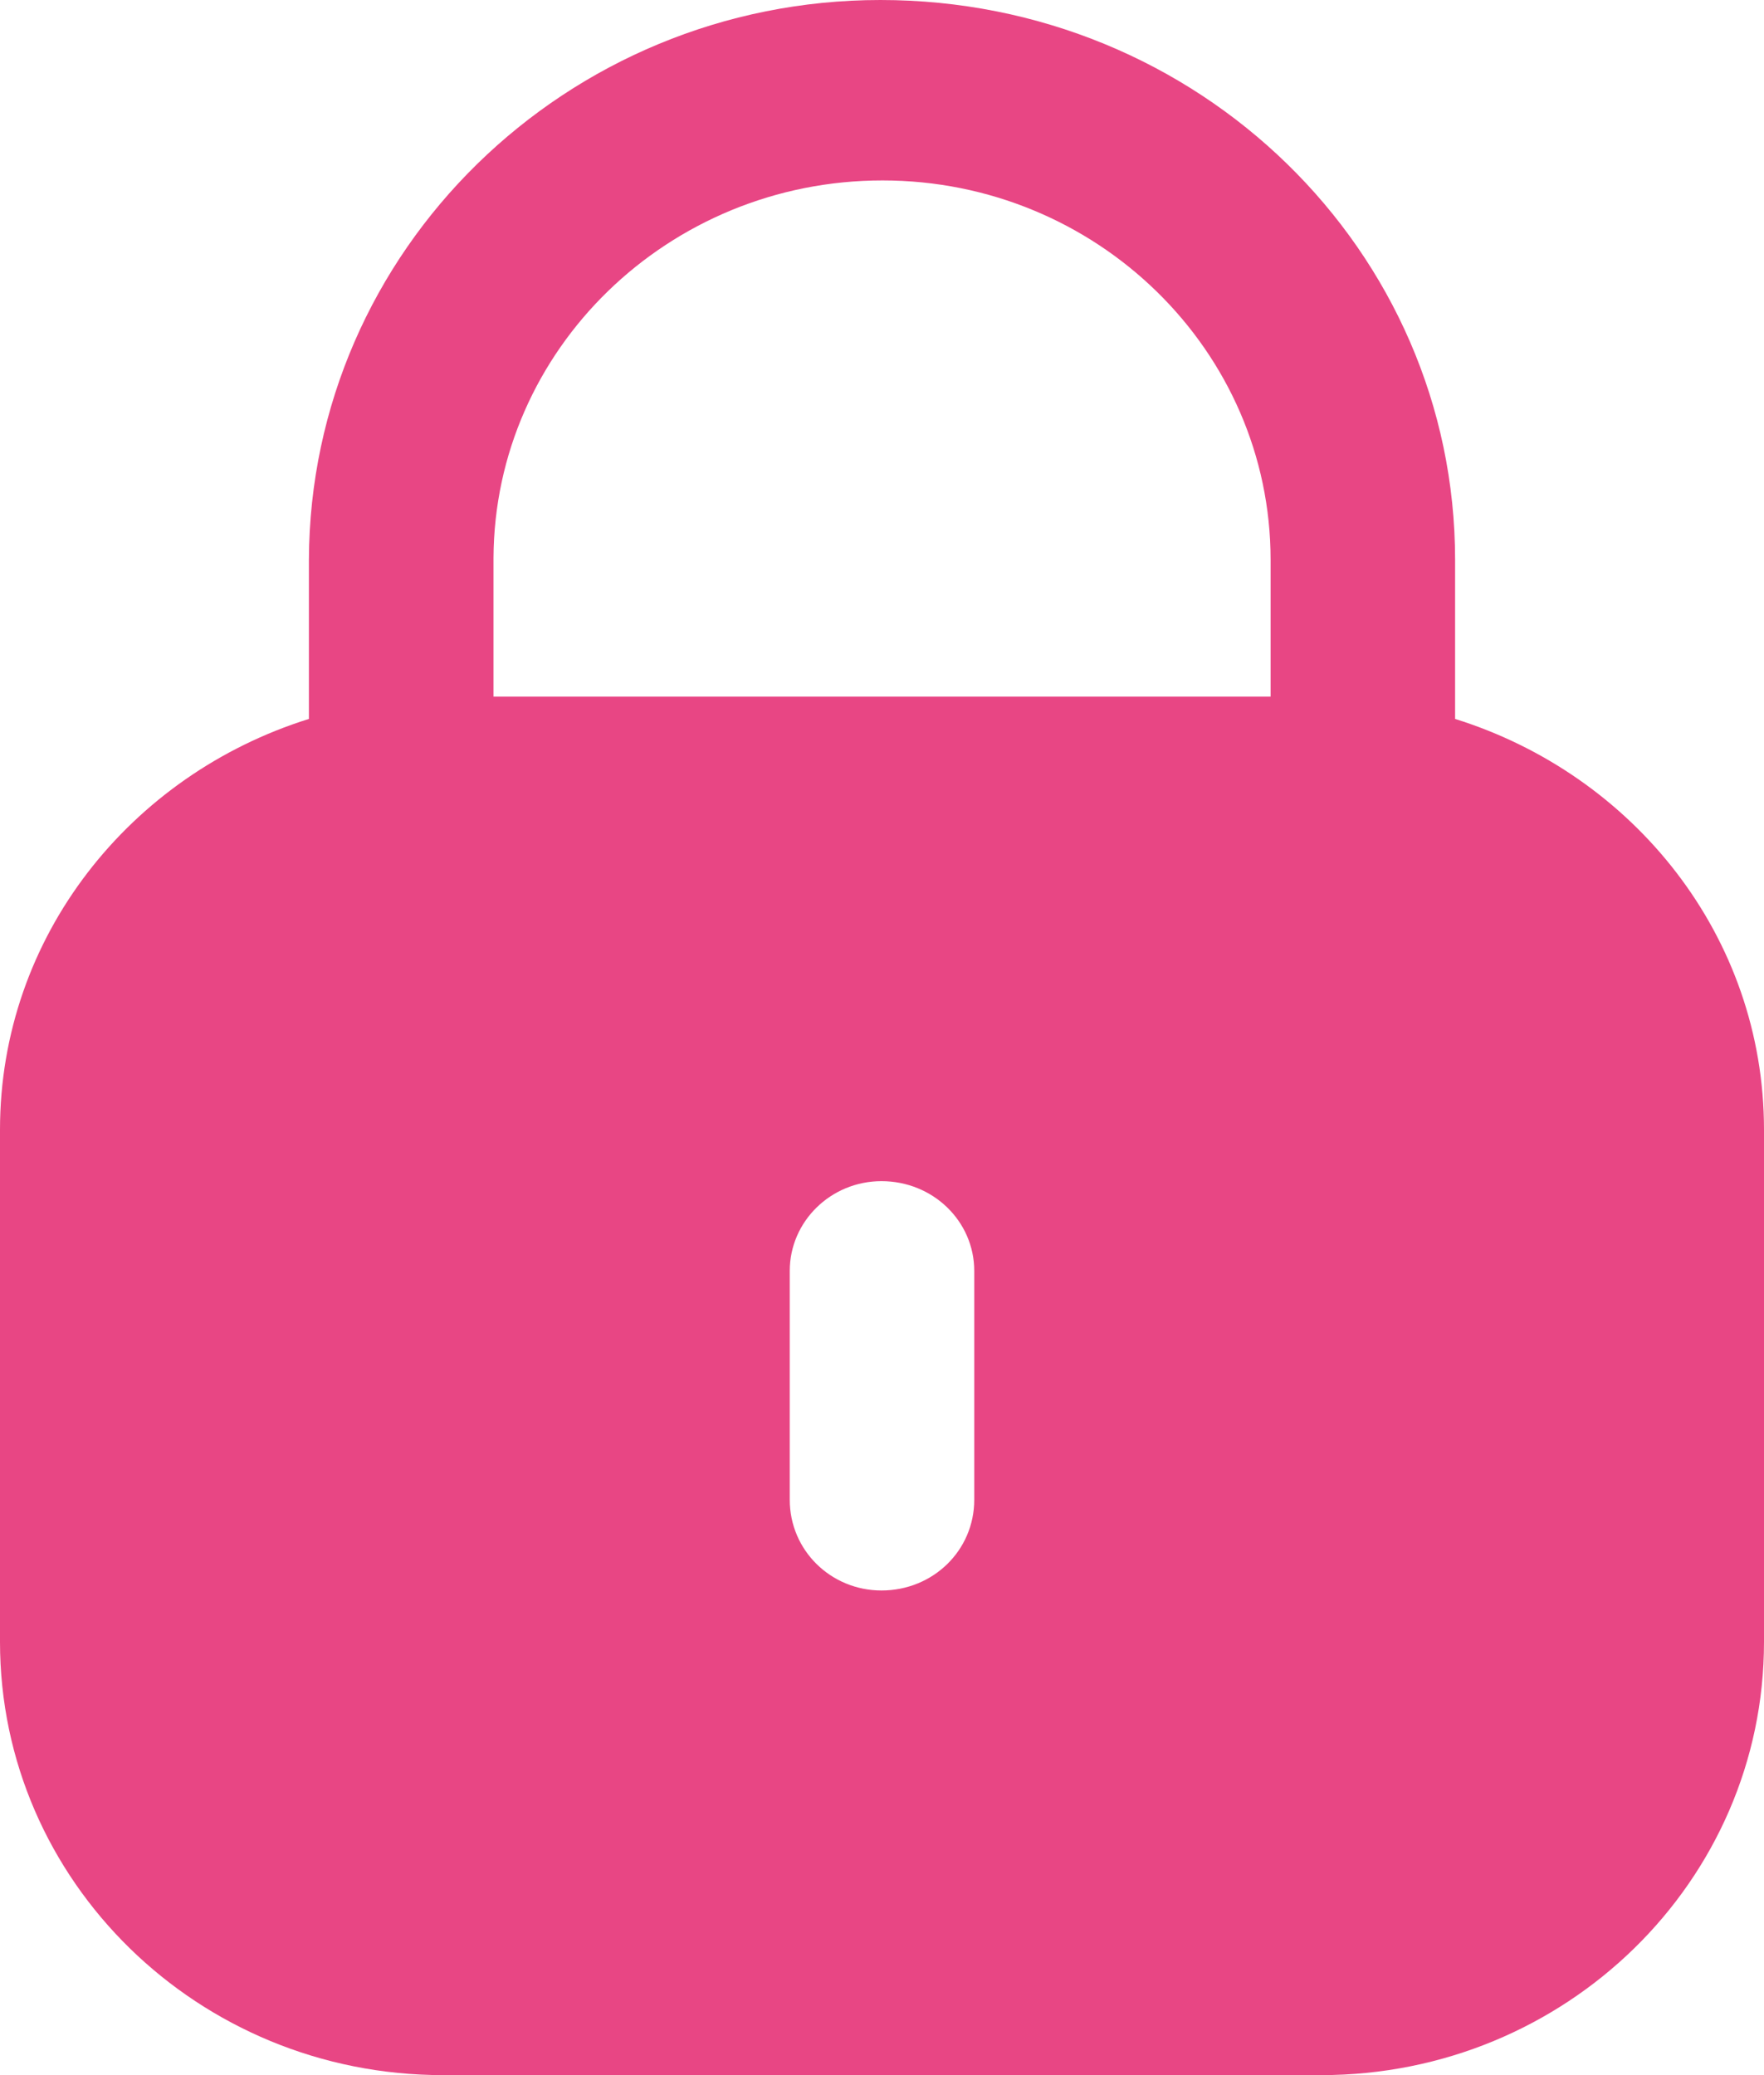 <svg width="17" height="20" viewBox="0 0 17 20" fill="none" xmlns="http://www.w3.org/2000/svg">
<path fill-rule="evenodd" clip-rule="evenodd" d="M14.023 5.396V6.929C15.745 7.467 17 9.026 17 10.888V15.825C17 18.131 15.089 20 12.732 20H4.269C1.911 20 0 18.131 0 15.825V10.888C0 9.026 1.256 7.467 2.977 6.929V5.396C2.987 2.415 5.457 0 8.485 0C11.553 0 14.023 2.415 14.023 5.396ZM8.505 1.739C10.568 1.739 12.245 3.379 12.245 5.396V6.714H4.756V5.376C4.766 3.369 6.442 1.739 8.505 1.739ZM9.389 14.455C9.389 14.942 8.993 15.329 8.495 15.329C8.007 15.329 7.611 14.942 7.611 14.455V12.249C7.611 11.772 8.007 11.384 8.495 11.384C8.993 11.384 9.389 11.772 9.389 12.249V14.455Z" fill="#E84684"/>
</svg>
